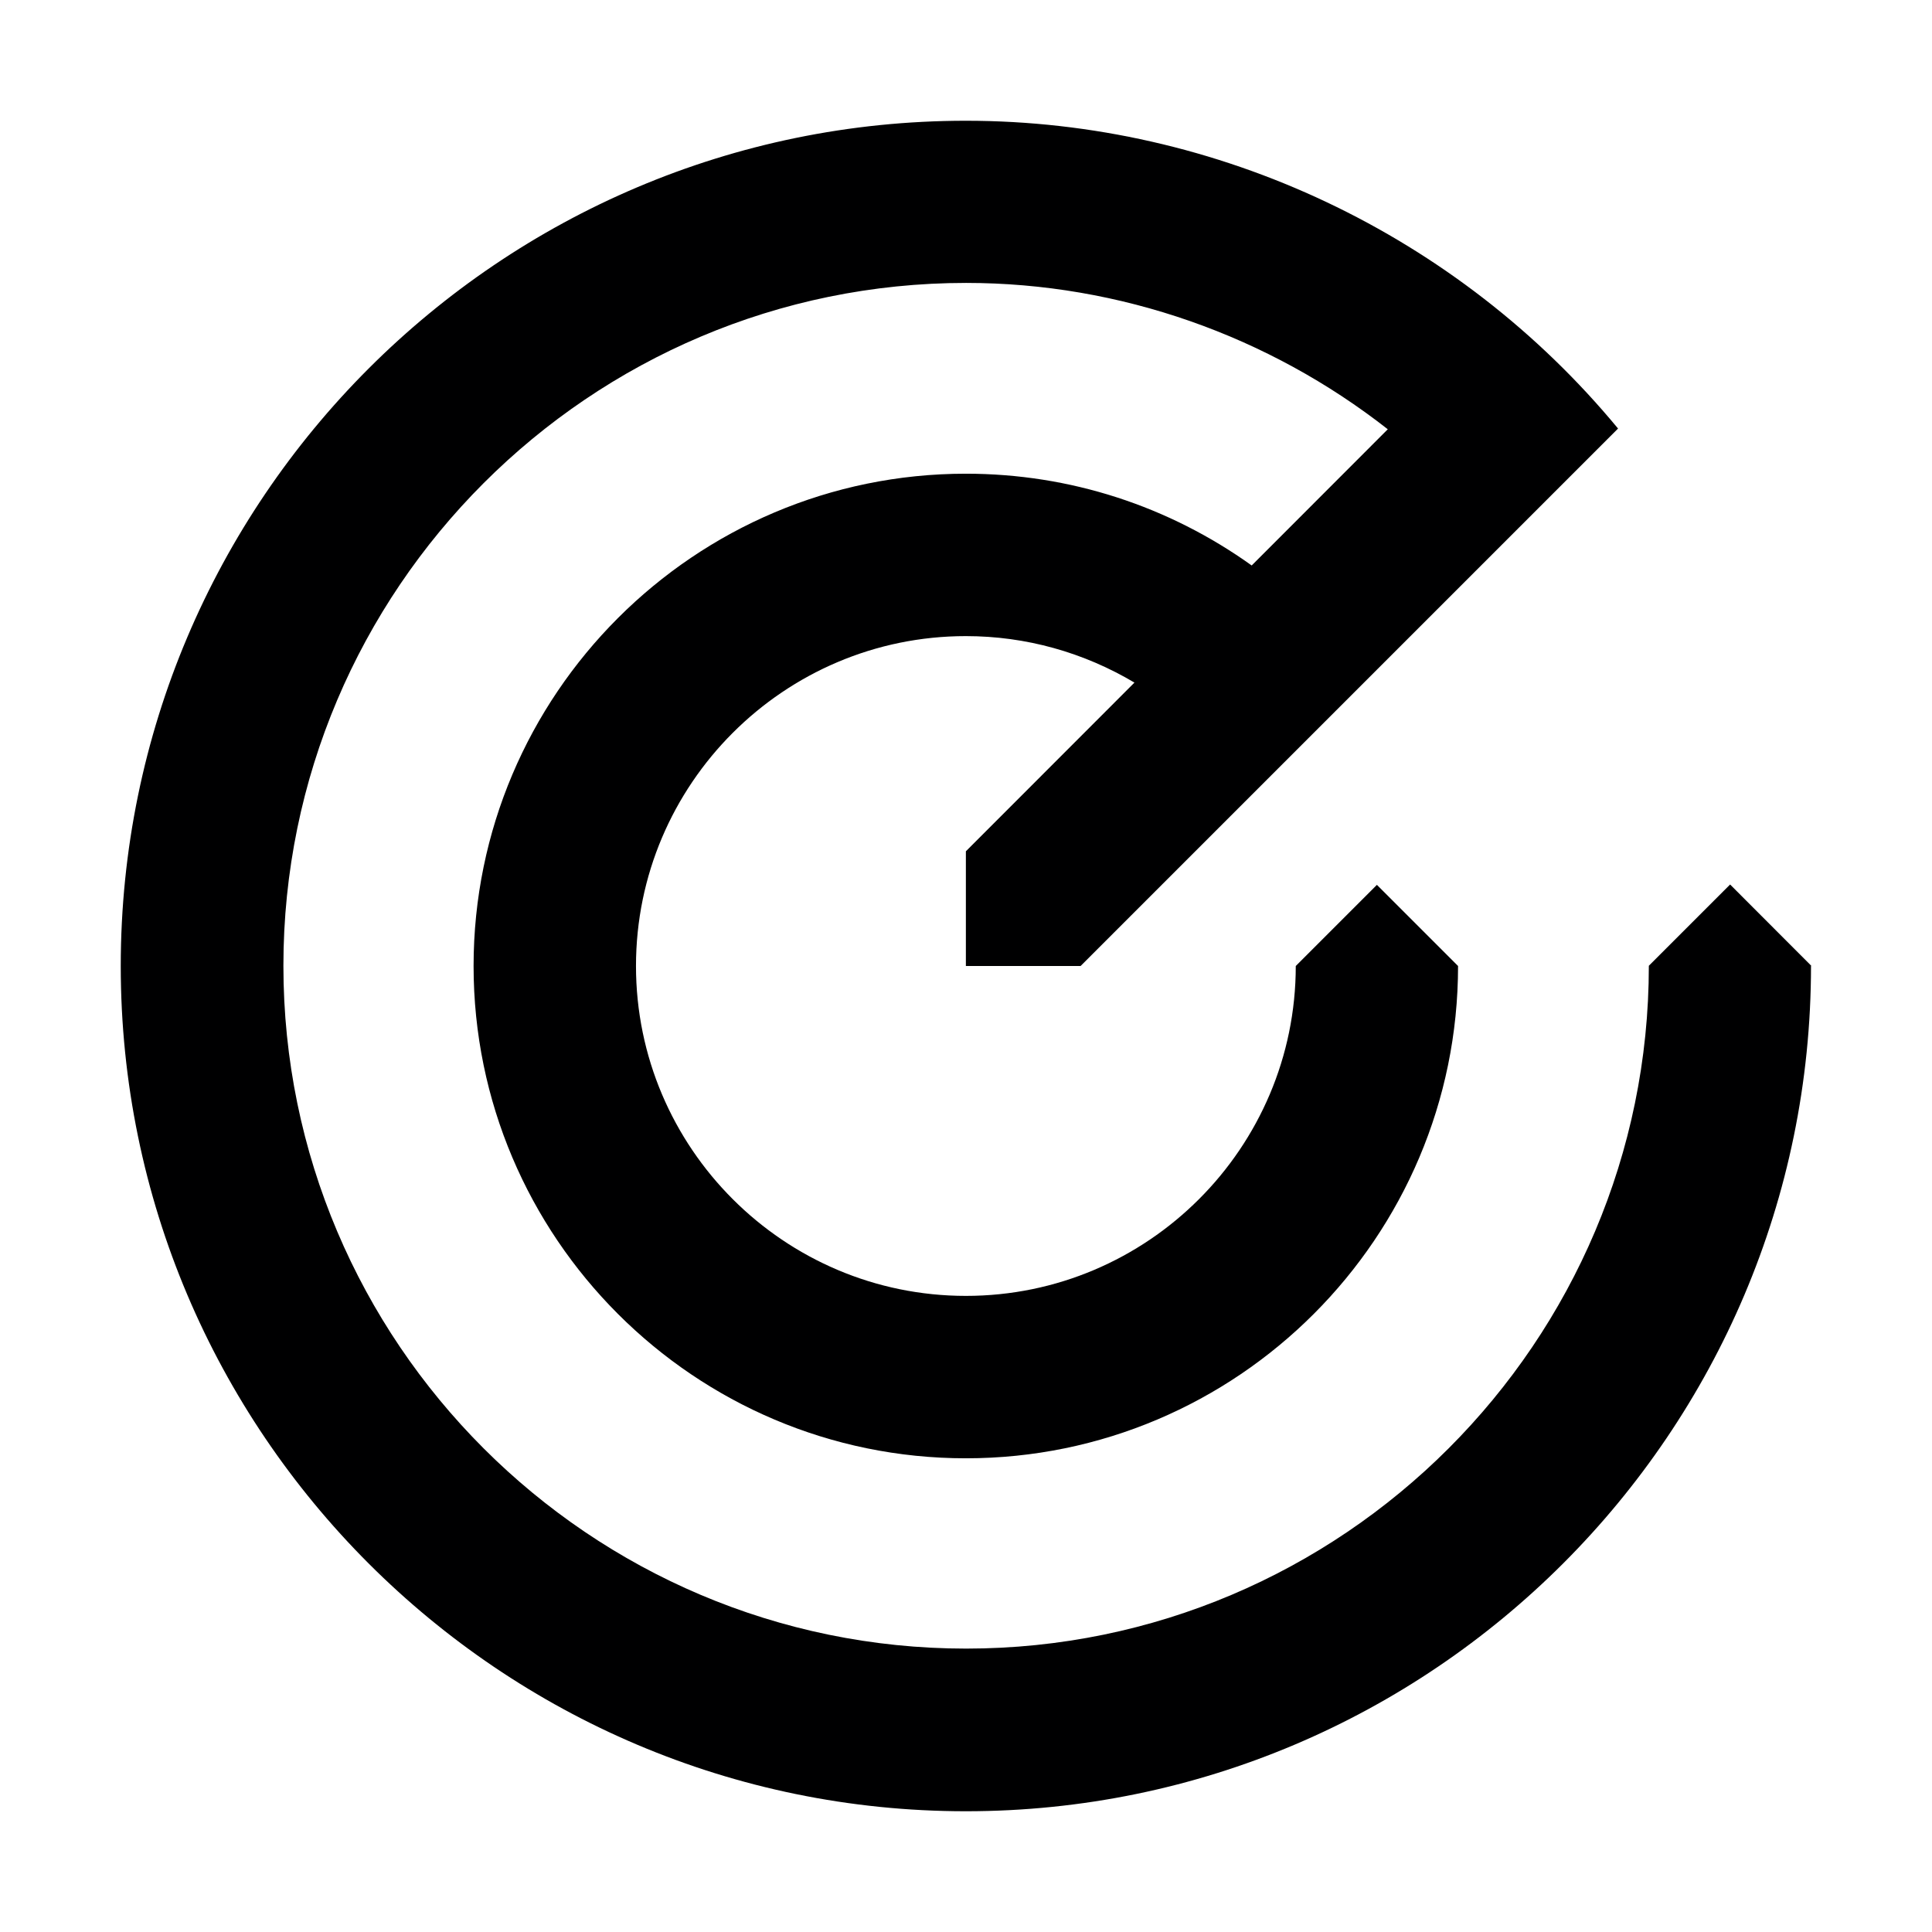 <svg width="16" height="16" viewBox="0 0 16 16" fill="none" xmlns="http://www.w3.org/2000/svg">
<g id="size=16">
<path id="Vector" d="M15 7.998L14.328 7.325L13.655 7.998C13.655 11.116 11.118 13.653 8.001 13.653C4.884 13.653 2.347 11.116 2.347 7.998C2.347 4.88 4.884 2.343 8.001 2.343C9.276 2.343 10.507 2.782 11.493 3.555L10.366 4.683C9.68 4.192 8.862 3.923 7.999 3.923C5.751 3.923 3.922 5.752 3.922 8C3.922 10.248 5.751 12.077 7.999 12.077C10.247 12.077 12.075 10.248 12.075 8L11.403 7.328L10.731 8C10.731 9.506 9.505 10.732 7.999 10.732C6.493 10.732 5.267 9.506 5.267 8C5.267 6.494 6.493 5.268 7.999 5.268C8.499 5.268 8.976 5.404 9.395 5.653L7.999 7.05V8H8.949L13.4 3.549C12.075 1.946 10.085 1 7.999 1C4.14 1 1 4.14 1 8C1 11.86 4.14 15 7.999 15C11.858 15 14.998 11.86 14.998 8L15 7.998Z" fill="#000001"/>
</g>
</svg>

